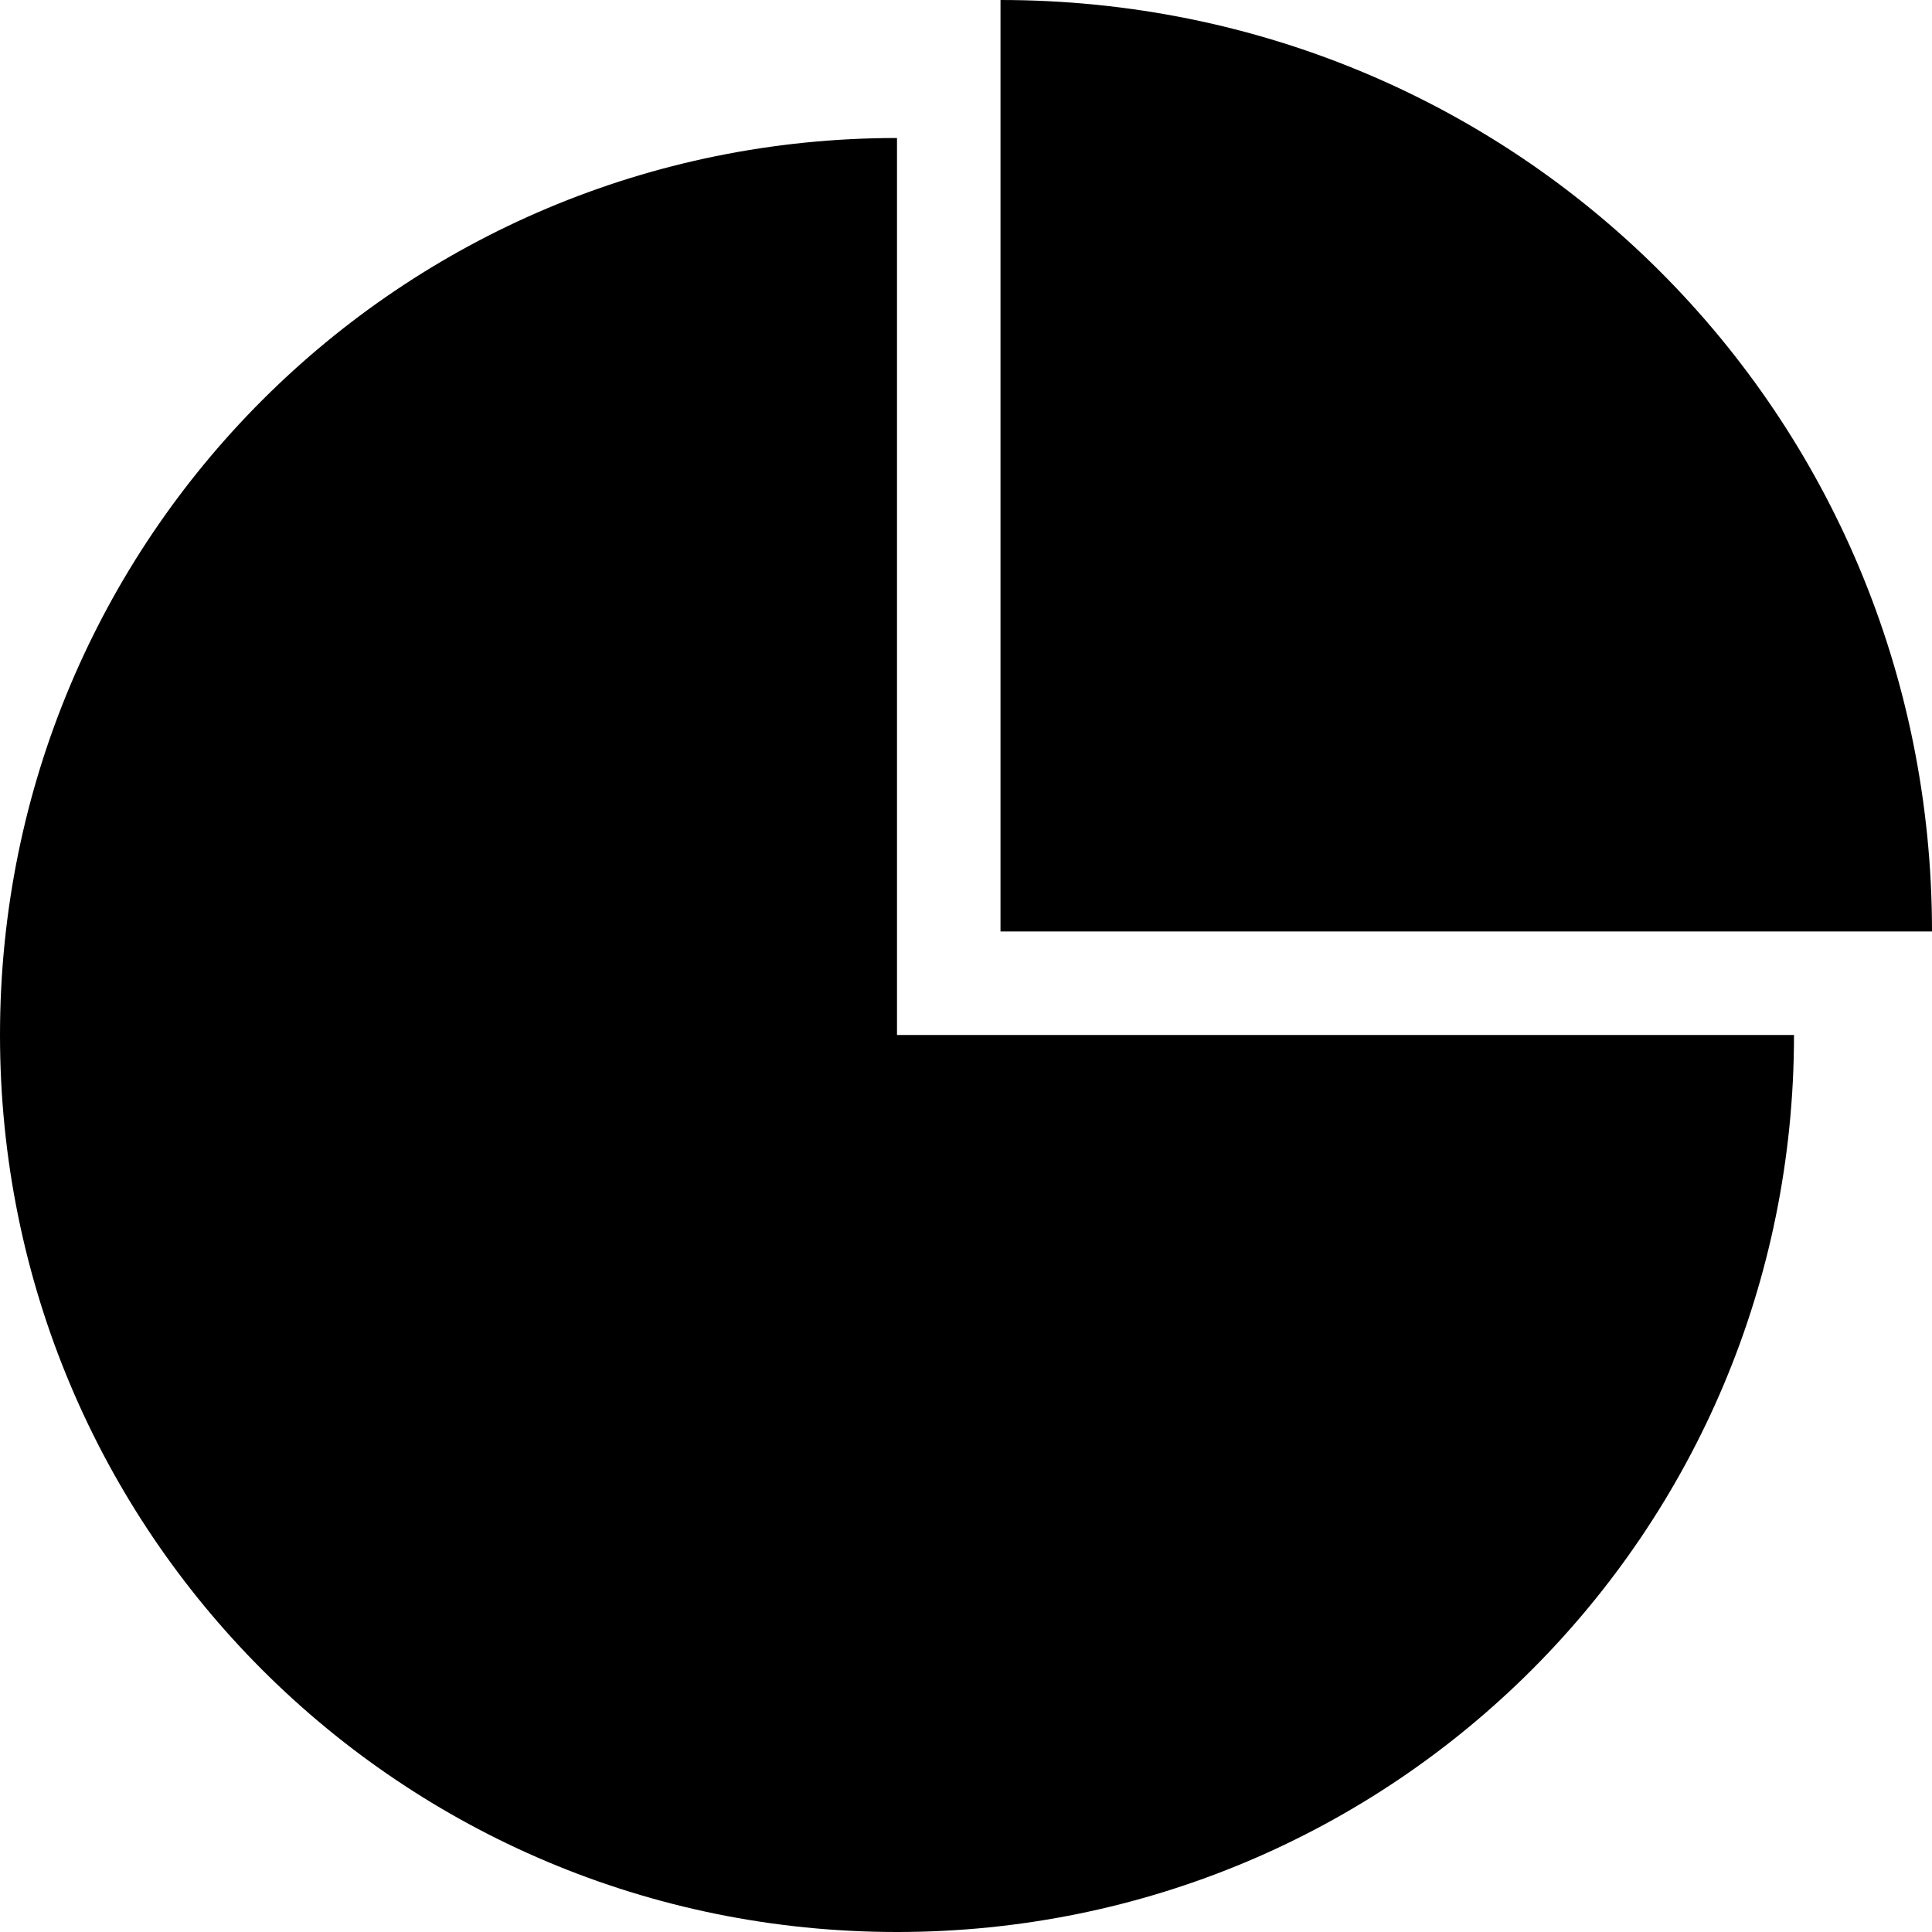 <svg xmlns="http://www.w3.org/2000/svg" x="0px" y="0px" viewBox="0 0 28 28"><path d="M14.5,0v13.5H28C28,6,22,0,14.5,0z"/><path d="M13,15V2C5.8,2,0,7.8,0,15c0,7.2,5.8,13,13,13s13-5.8,13-13H13z"/></svg>